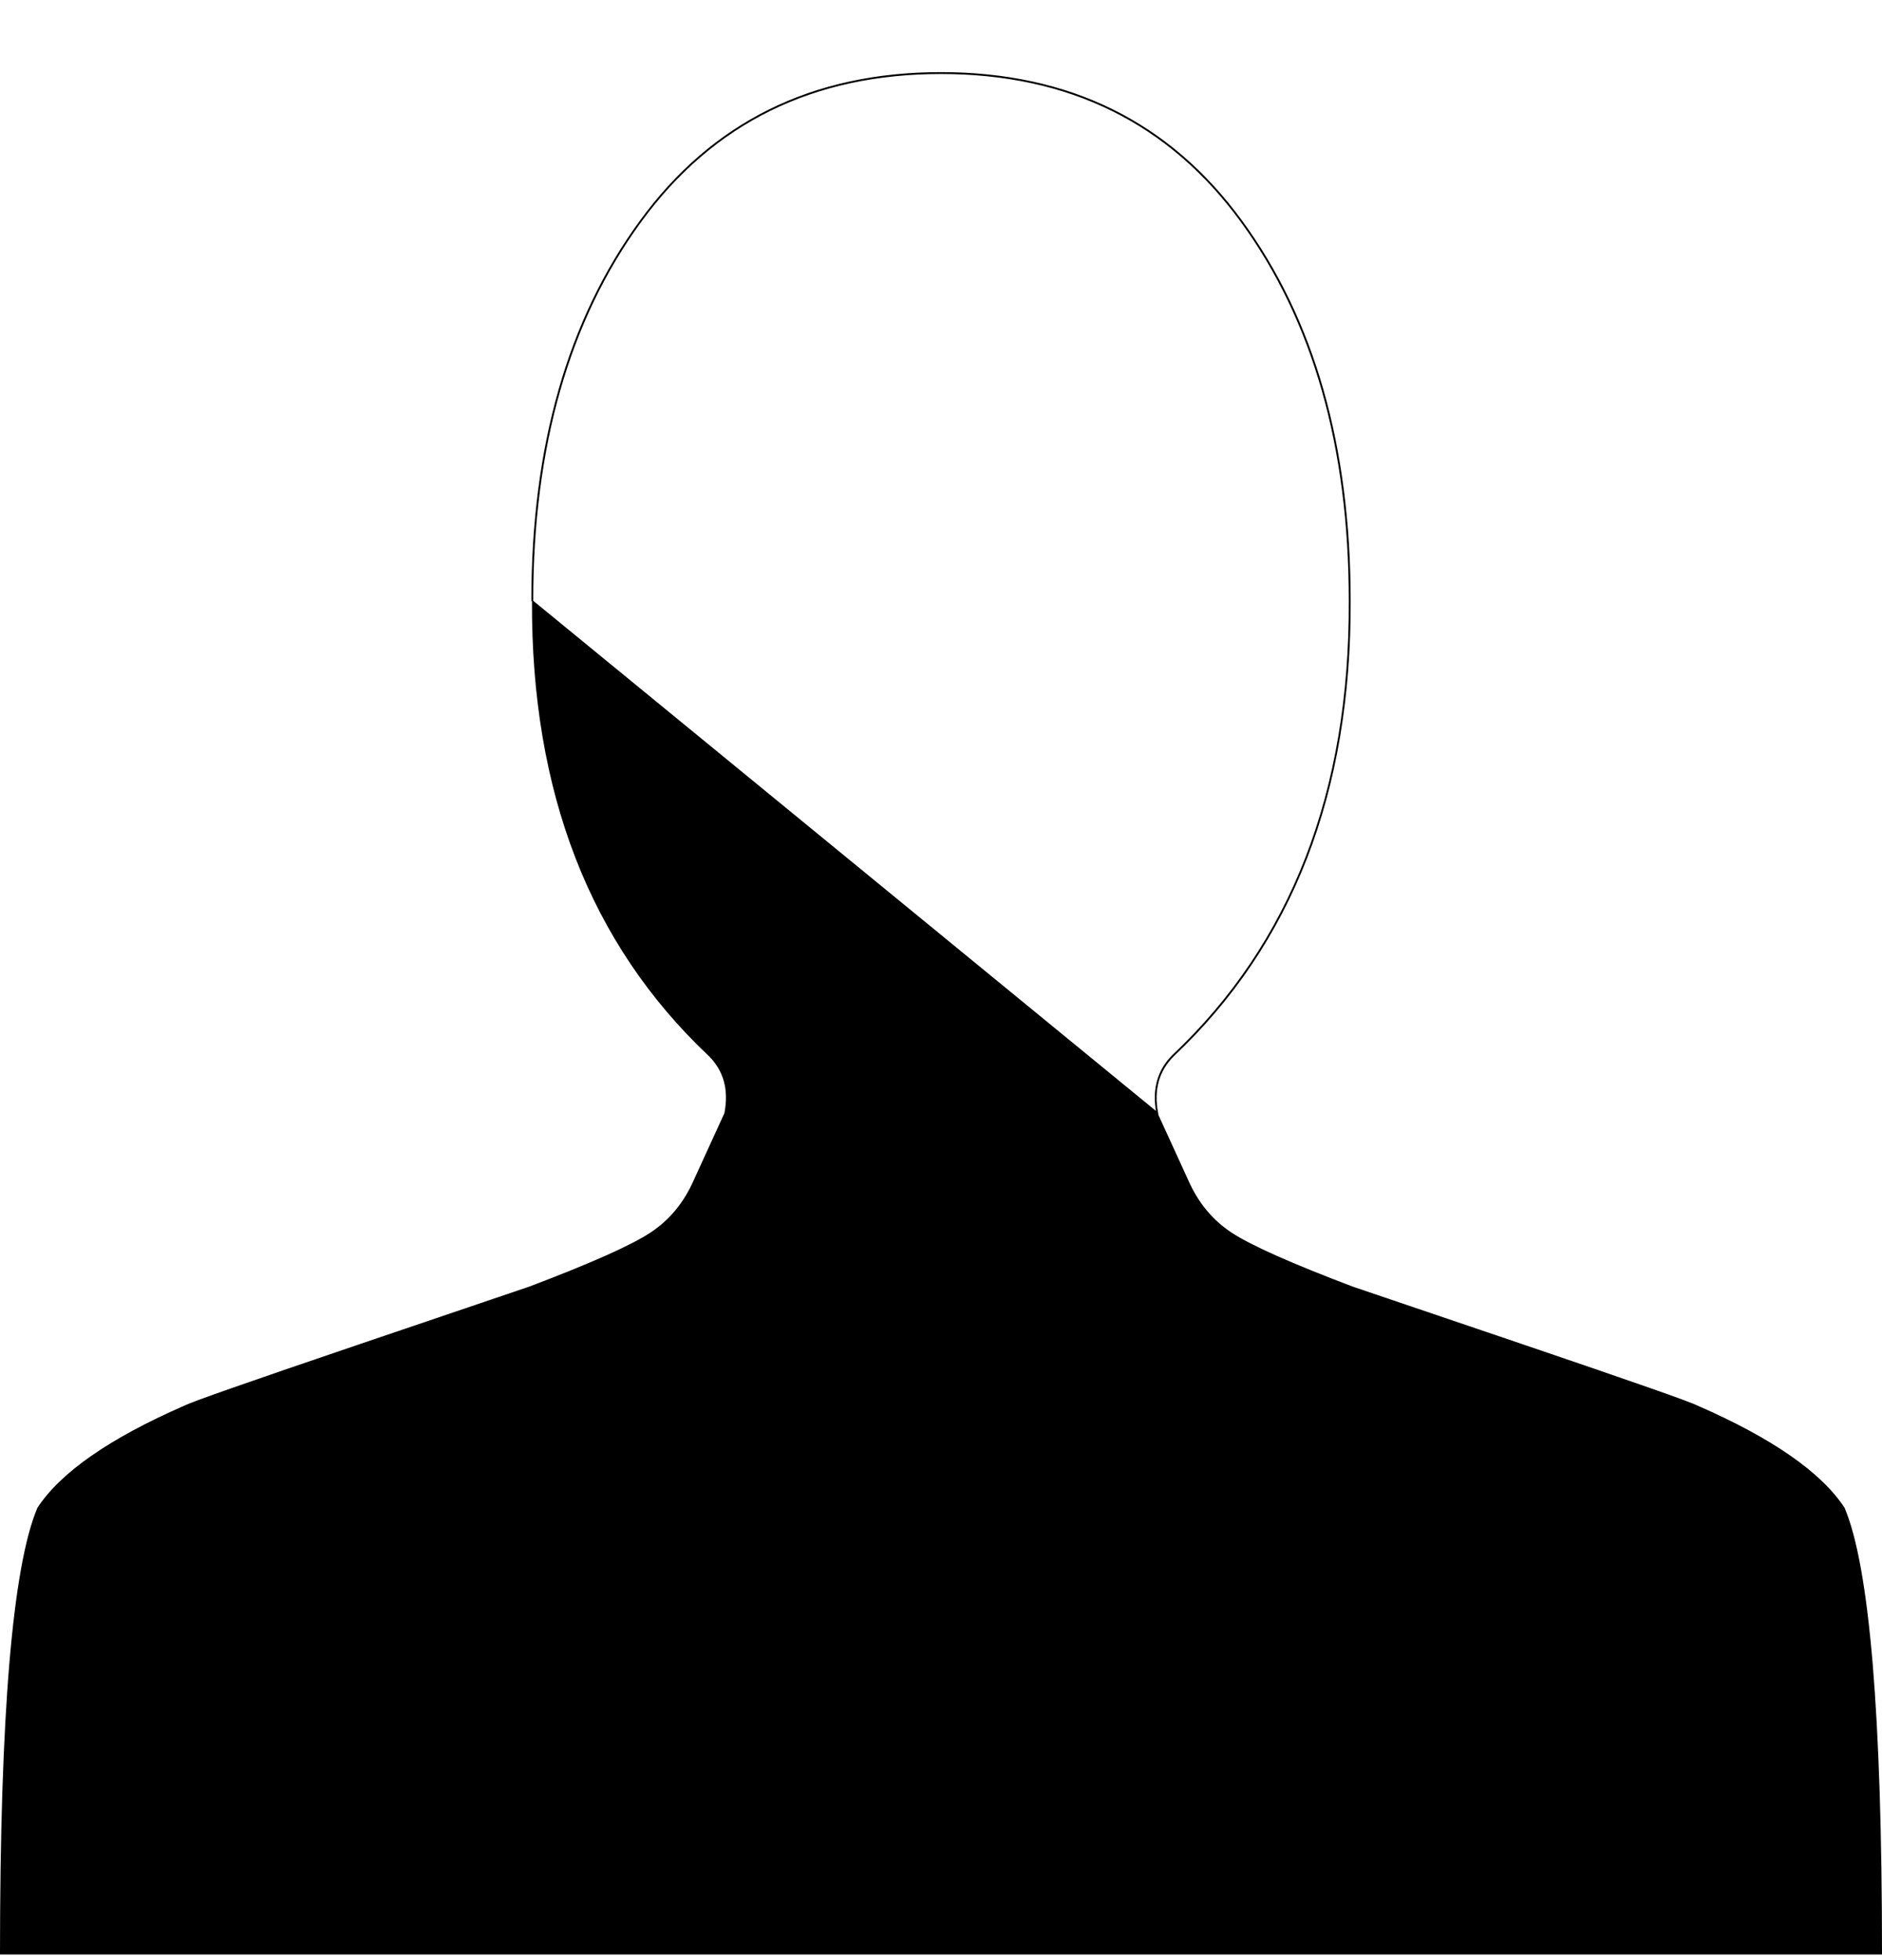 <svg width="24" height="25" viewBox="0 0 24 25" fill="none" xmlns="http://www.w3.org/2000/svg">
<path d="M6.792 7.66V7.66C6.792 5.697 7.252 4.085 8.171 2.825C9.09 1.565 10.366 0.936 12 0.936C13.634 0.936 14.91 1.565 15.829 2.825C16.748 4.085 17.208 5.697 17.208 7.66V7.66C17.22 10.099 16.47 12.031 14.96 13.458L14.96 13.458C14.765 13.65 14.697 13.897 14.754 14.197L14.754 14.197L14.754 14.199L15.146 15.056C15.146 15.056 15.146 15.056 15.146 15.056C15.272 15.343 15.457 15.567 15.703 15.729C15.948 15.89 16.463 16.12 17.247 16.417L17.247 16.417C17.282 16.429 18 16.673 19.404 17.149C20.105 17.387 20.643 17.572 21.017 17.703C21.203 17.768 21.349 17.82 21.454 17.859C21.559 17.898 21.622 17.923 21.644 17.935L21.645 17.935C22.598 18.351 23.221 18.785 23.516 19.235C23.674 19.609 23.793 20.27 23.873 21.219C23.952 22.166 23.992 23.4 23.992 24.92H0.008C0.008 23.4 0.048 22.166 0.127 21.219C0.207 20.27 0.326 19.609 0.484 19.235C0.779 18.785 1.402 18.351 2.355 17.935L2.355 17.935L2.356 17.935C2.378 17.923 2.441 17.898 2.546 17.859C2.651 17.82 2.797 17.768 2.983 17.703C3.357 17.572 3.895 17.387 4.596 17.149C6 16.673 6.718 16.429 6.753 16.417L6.753 16.417C7.537 16.12 8.052 15.89 8.297 15.729C8.543 15.567 8.728 15.343 8.854 15.056C8.854 15.056 8.854 15.056 8.854 15.056L9.246 14.199L9.246 14.199L9.246 14.197C9.304 13.897 9.235 13.65 9.04 13.458L9.039 13.458C7.53 12.031 6.781 10.099 6.792 7.66ZM8.165 2.821C7.244 4.082 6.784 5.696 6.784 7.66L14.761 14.196C14.704 13.898 14.773 13.654 14.966 13.463C16.477 12.035 17.227 10.1 17.216 7.66C17.216 5.696 16.756 4.082 15.835 2.821C14.915 1.559 13.636 0.928 12 0.928C10.364 0.928 9.085 1.559 8.165 2.821Z" fill="black" stroke="black" stroke-width="0.016"/>
</svg>
